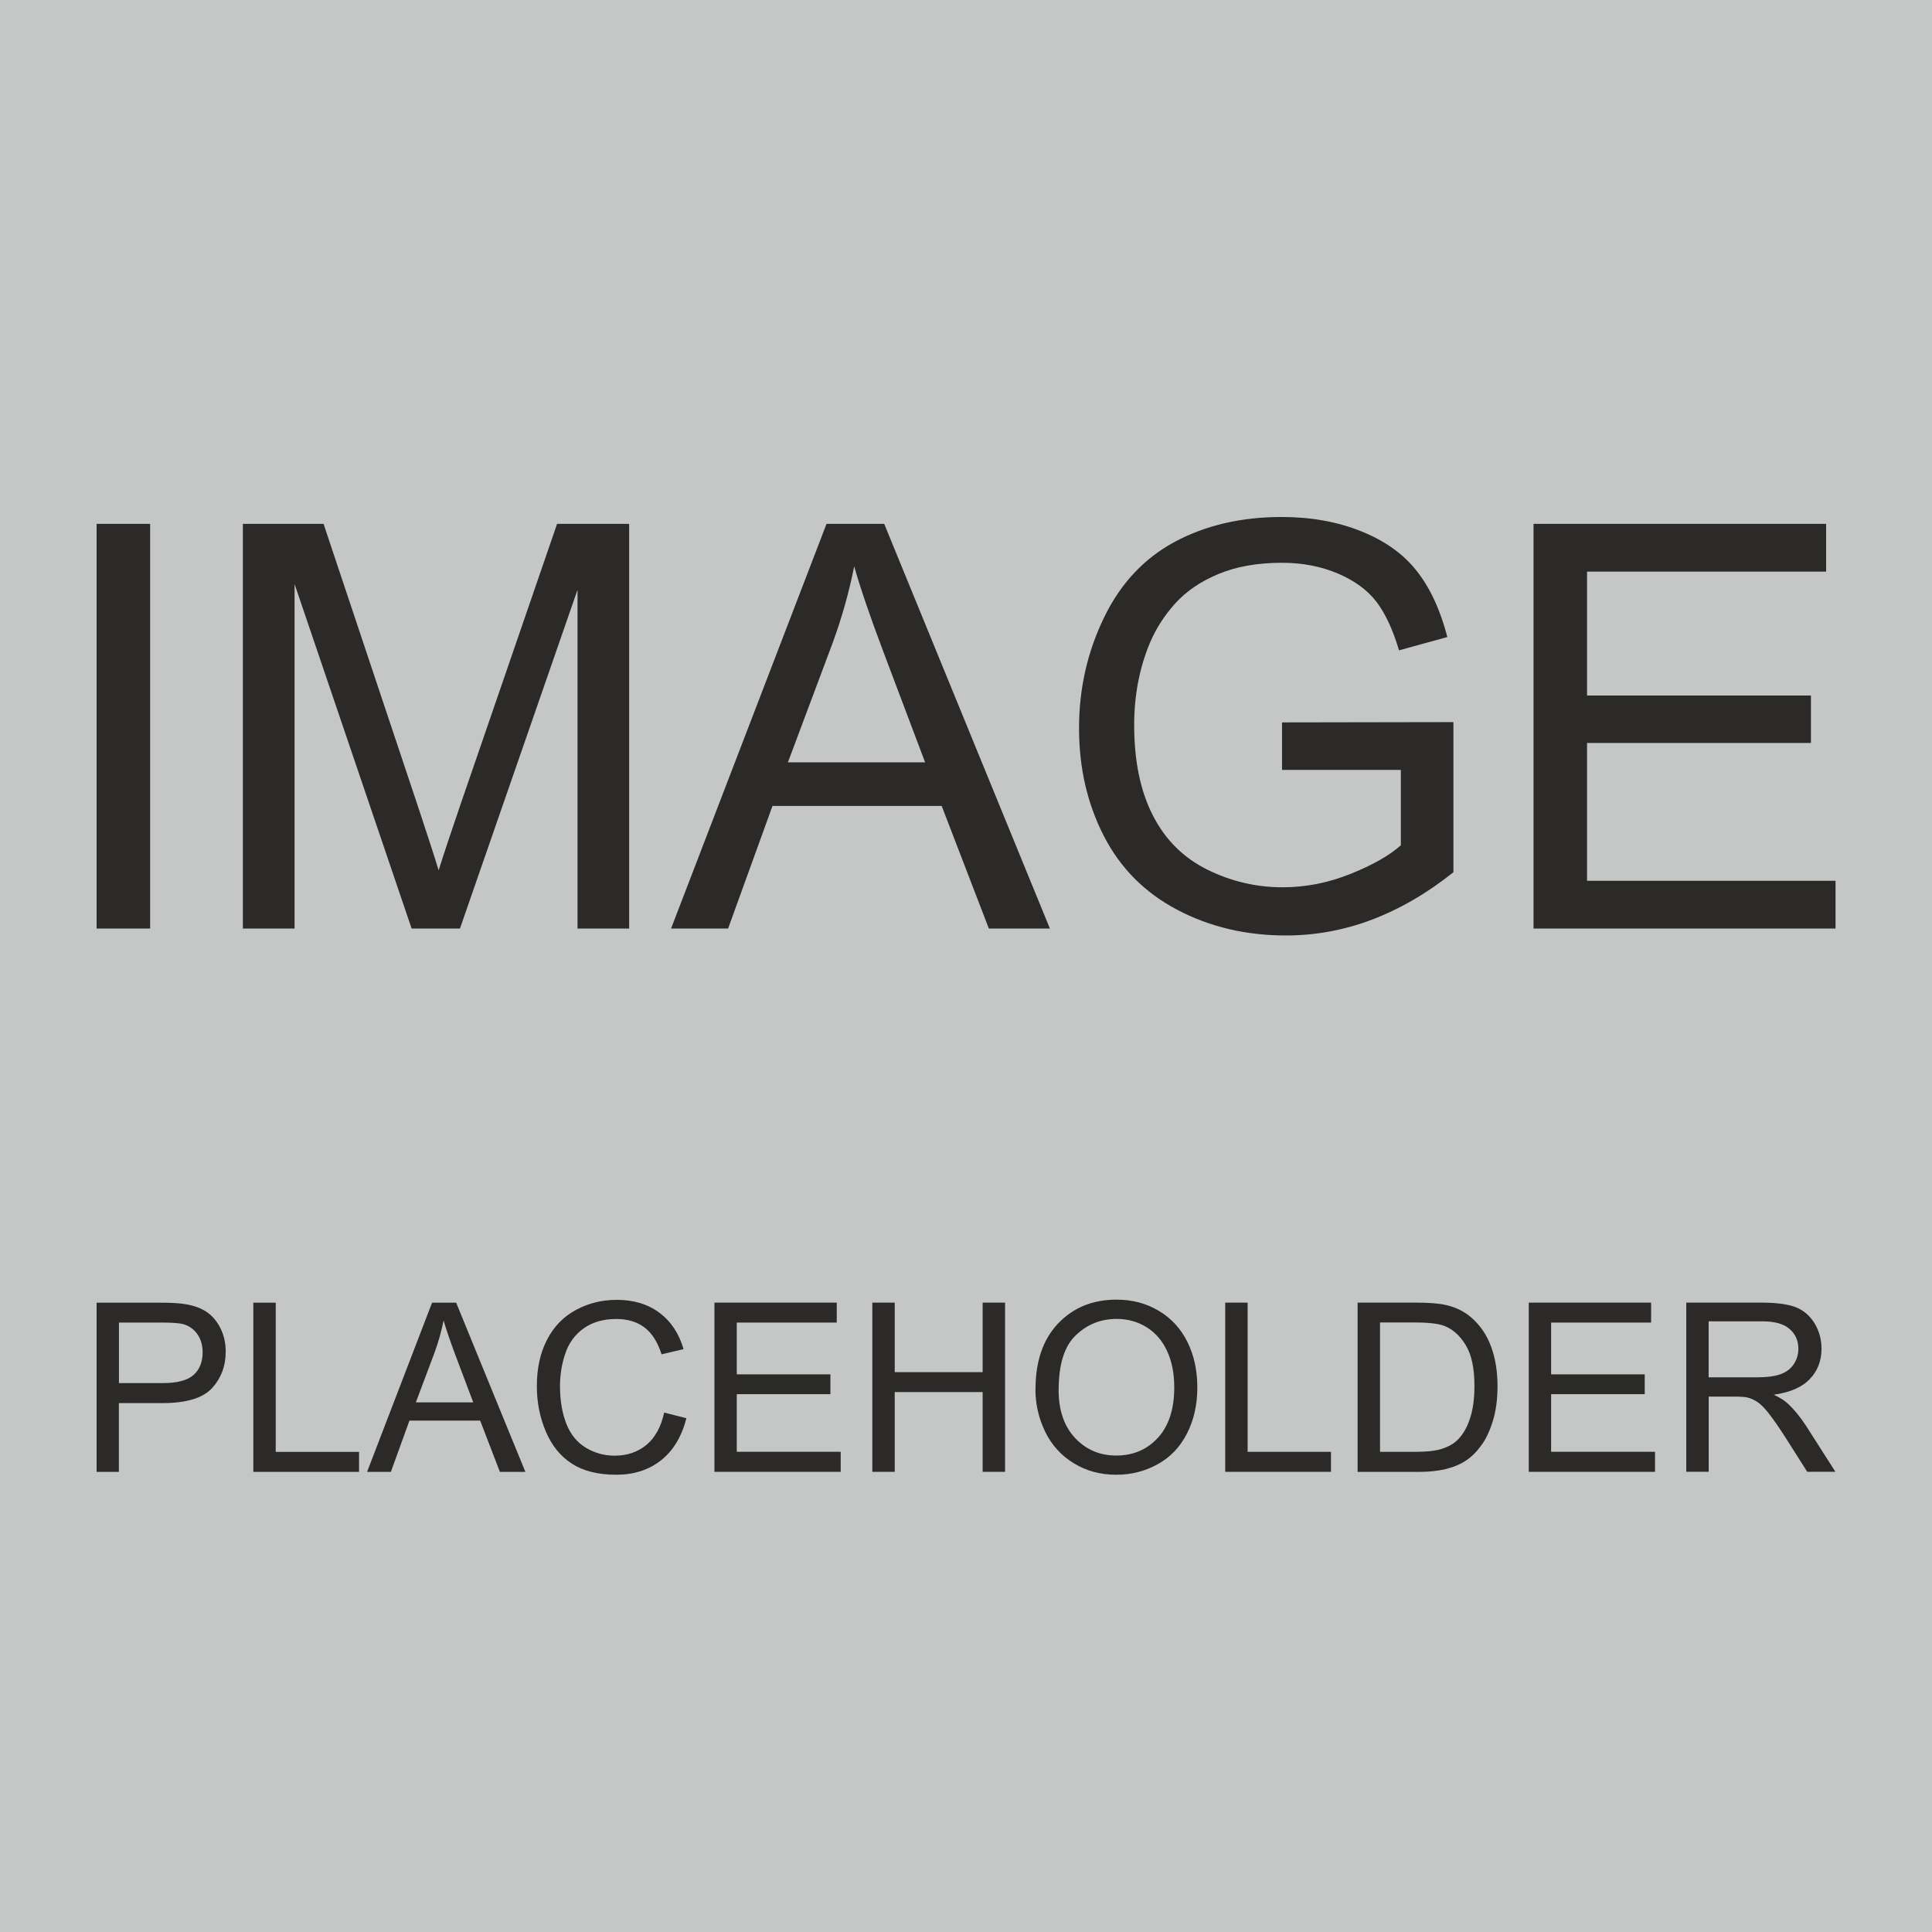 <?xml version="1.0" encoding="UTF-8"?>
<!DOCTYPE svg PUBLIC "-//W3C//DTD SVG 1.1//EN" "http://www.w3.org/Graphics/SVG/1.1/DTD/svg11.dtd">
<!-- Creator: CorelDRAW -->
<svg xmlns="http://www.w3.org/2000/svg" xml:space="preserve" width="26.458mm" height="26.458mm" style="shape-rendering:geometricPrecision; text-rendering:geometricPrecision; image-rendering:optimizeQuality; fill-rule:evenodd; clip-rule:evenodd"
viewBox="0 0 26.458 26.458"
 xmlns:xlink="http://www.w3.org/1999/xlink">
 <defs>
  <style type="text/css">
   <![CDATA[
    .fil0 {fill:#C5C6C6}
    .fil1 {fill:#2B2A29;fill-rule:nonzero}
   ]]>
  </style>
 </defs>
 <g id="Réteg_x0020_1">
  <rect class="fil0" y="-5.08484e-005" width="26.458" height="26.458"/>
  <path class="fil1" d="M1.323 20.157l0 -2.317 0.874 0c0.154,0 0.271,0.007 0.352,0.022 0.114,0.019 0.209,0.055 0.286,0.108 0.077,0.053 0.139,0.128 0.186,0.224 0.047,0.096 0.07,0.201 0.07,0.316 0,0.197 -0.063,0.364 -0.188,0.501 -0.126,0.136 -0.352,0.204 -0.68,0.204l-0.595 0 0 0.942 -0.306 0zm0.306 -1.216l0.599 0c0.198,0 0.339,-0.037 0.422,-0.111 0.083,-0.074 0.125,-0.177 0.125,-0.311 0,-0.097 -0.024,-0.18 -0.073,-0.249 -0.049,-0.069 -0.113,-0.114 -0.194,-0.137 -0.052,-0.013 -0.147,-0.021 -0.286,-0.021l-0.593 0 0 0.828zm1.84 1.216l0 -2.317 0.307 0 0 2.043 1.141 0 0 0.274 -1.448 0zm1.558 0l0.89 -2.317 0.33 0 0.948 2.317 -0.349 0 -0.27 -0.702 -0.969 0 -0.254 0.702 -0.326 0zm0.668 -0.952l0.786 0 -0.242 -0.641c-0.073,-0.195 -0.128,-0.355 -0.164,-0.481 -0.03,0.149 -0.071,0.296 -0.125,0.443l-0.255 0.679zm3.398 0.139l0.307 0.078c-0.064,0.251 -0.18,0.444 -0.347,0.576 -0.167,0.132 -0.371,0.198 -0.613,0.198 -0.25,0 -0.453,-0.051 -0.609,-0.152 -0.157,-0.102 -0.276,-0.249 -0.357,-0.442 -0.082,-0.193 -0.122,-0.4 -0.122,-0.621 0,-0.241 0.046,-0.452 0.138,-0.631 0.092,-0.18 0.223,-0.316 0.394,-0.409 0.17,-0.093 0.357,-0.14 0.562,-0.14 0.232,0 0.427,0.059 0.585,0.177 0.158,0.118 0.268,0.284 0.33,0.498l-0.301 0.071c-0.054,-0.169 -0.132,-0.291 -0.234,-0.368 -0.102,-0.077 -0.23,-0.116 -0.386,-0.116 -0.178,0 -0.326,0.043 -0.446,0.128 -0.12,0.086 -0.204,0.2 -0.252,0.344 -0.049,0.143 -0.073,0.292 -0.073,0.445 0,0.198 0.029,0.369 0.086,0.516 0.058,0.147 0.147,0.257 0.268,0.33 0.121,0.073 0.253,0.109 0.394,0.109 0.172,0 0.317,-0.05 0.436,-0.148 0.119,-0.099 0.2,-0.247 0.242,-0.441zm0.691 0.812l0 -2.317 1.675 0 0 0.273 -1.369 0 0 0.709 1.282 0 0 0.272 -1.282 0 0 0.789 1.423 0 0 0.274 -1.729 0zm2.162 0l0 -2.317 0.307 0 0 0.952 1.204 0 0 -0.952 0.307 0 0 2.317 -0.307 0 0 -1.092 -1.204 0 0 1.092 -0.307 0zm2.235 -1.129c0,-0.385 0.103,-0.686 0.31,-0.903 0.207,-0.217 0.473,-0.326 0.8,-0.326 0.214,0 0.407,0.051 0.578,0.153 0.172,0.103 0.303,0.245 0.393,0.428 0.09,0.182 0.135,0.39 0.135,0.622 0,0.235 -0.047,0.446 -0.142,0.631 -0.095,0.186 -0.229,0.326 -0.403,0.421 -0.174,0.096 -0.361,0.143 -0.563,0.143 -0.219,0 -0.413,-0.052 -0.585,-0.158 -0.172,-0.105 -0.302,-0.249 -0.391,-0.432 -0.088,-0.182 -0.133,-0.375 -0.133,-0.578zm0.316 0.005c0,0.28 0.075,0.499 0.225,0.66 0.151,0.161 0.339,0.241 0.565,0.241 0.231,0 0.421,-0.081 0.57,-0.243 0.149,-0.162 0.224,-0.393 0.224,-0.691 0,-0.188 -0.032,-0.353 -0.096,-0.493 -0.064,-0.141 -0.157,-0.25 -0.279,-0.328 -0.123,-0.077 -0.261,-0.116 -0.413,-0.116 -0.217,0 -0.404,0.074 -0.56,0.224 -0.157,0.149 -0.235,0.398 -0.235,0.747zm2.282 1.124l0 -2.317 0.307 0 0 2.043 1.141 0 0 0.274 -1.448 0zm1.813 0l0 -2.317 0.798 0c0.18,0 0.318,0.011 0.413,0.033 0.133,0.03 0.246,0.086 0.34,0.166 0.122,0.104 0.214,0.235 0.274,0.396 0.061,0.161 0.091,0.344 0.091,0.551 0,0.176 -0.021,0.332 -0.062,0.468 -0.041,0.136 -0.093,0.249 -0.158,0.338 -0.064,0.089 -0.134,0.159 -0.211,0.21 -0.076,0.051 -0.168,0.09 -0.276,0.117 -0.108,0.026 -0.233,0.039 -0.372,0.039l-0.836 0zm0.306 -0.274l0.495 0c0.153,0 0.273,-0.014 0.36,-0.043 0.087,-0.029 0.156,-0.069 0.208,-0.12 0.073,-0.072 0.13,-0.17 0.17,-0.293 0.041,-0.123 0.061,-0.271 0.061,-0.447 0,-0.242 -0.04,-0.428 -0.119,-0.558 -0.08,-0.131 -0.176,-0.217 -0.29,-0.262 -0.082,-0.032 -0.215,-0.048 -0.397,-0.048l-0.487 0 0 1.77zm2.038 0.274l0 -2.317 1.675 0 0 0.273 -1.369 0 0 0.709 1.282 0 0 0.272 -1.282 0 0 0.789 1.423 0 0 0.274 -1.729 0zm2.157 0l0 -2.317 1.027 0c0.207,0 0.363,0.021 0.471,0.062 0.107,0.042 0.193,0.115 0.258,0.22 0.064,0.106 0.096,0.222 0.096,0.349 0,0.165 -0.053,0.303 -0.16,0.415 -0.106,0.113 -0.271,0.184 -0.493,0.215 0.081,0.039 0.143,0.077 0.185,0.116 0.09,0.082 0.174,0.185 0.255,0.308l0.403 0.631 -0.386 0 -0.306 -0.482c-0.089,-0.139 -0.164,-0.245 -0.222,-0.319 -0.058,-0.074 -0.11,-0.126 -0.155,-0.155 -0.046,-0.03 -0.092,-0.05 -0.14,-0.062 -0.035,-0.007 -0.092,-0.011 -0.171,-0.011l-0.355 0 0 1.029 -0.306 0zm0.306 -1.294l0.659 0c0.14,0 0.25,-0.015 0.329,-0.044 0.079,-0.029 0.139,-0.076 0.18,-0.139 0.041,-0.064 0.061,-0.133 0.061,-0.208 0,-0.109 -0.039,-0.2 -0.119,-0.27 -0.079,-0.071 -0.205,-0.106 -0.377,-0.106l-0.733 0 0 0.767z"/>
  <path class="fil1" d="M1.323 12.716l0 -5.542 0.733 0 0 5.542 -0.733 0zm2.003 0l0 -5.542 1.105 0 1.311 3.924c0.121,0.365 0.21,0.639 0.265,0.821 0.063,-0.201 0.161,-0.498 0.295,-0.889l1.327 -3.856 0.987 0 0 5.542 -0.707 0 0 -4.639 -1.61 4.639 -0.662 0 -1.603 -4.718 0 4.718 -0.707 0zm5.864 0l2.129 -5.542 0.79 0 2.269 5.542 -0.836 0 -0.646 -1.679 -2.317 0 -0.608 1.679 -0.779 0zm1.599 -2.276l1.88 0 -0.579 -1.534c-0.175,-0.466 -0.307,-0.849 -0.392,-1.15 -0.071,0.356 -0.17,0.708 -0.299,1.059l-0.609 1.625zm6.768 0.102l0 -0.649 2.347 -0.004 0 2.056c-0.36,0.288 -0.732,0.503 -1.115,0.649 -0.383,0.145 -0.777,0.217 -1.179,0.217 -0.544,0 -1.04,-0.116 -1.484,-0.35 -0.445,-0.232 -0.781,-0.57 -1.008,-1.01 -0.227,-0.441 -0.341,-0.934 -0.341,-1.479 0,-0.539 0.114,-1.043 0.34,-1.51 0.225,-0.468 0.55,-0.816 0.973,-1.043 0.423,-0.226 0.911,-0.339 1.463,-0.339 0.4,0 0.762,0.065 1.086,0.195 0.324,0.129 0.578,0.31 0.761,0.542 0.184,0.232 0.324,0.534 0.421,0.907l-0.662 0.182c-0.084,-0.283 -0.187,-0.504 -0.31,-0.666 -0.124,-0.161 -0.301,-0.29 -0.53,-0.387 -0.229,-0.097 -0.484,-0.146 -0.763,-0.146 -0.336,0 -0.626,0.052 -0.87,0.154 -0.245,0.102 -0.441,0.236 -0.592,0.403 -0.15,0.167 -0.266,0.348 -0.35,0.548 -0.141,0.342 -0.212,0.714 -0.212,1.115 0,0.494 0.085,0.907 0.256,1.24 0.17,0.333 0.418,0.579 0.743,0.741 0.325,0.161 0.67,0.243 1.035,0.243 0.319,0 0.628,-0.062 0.93,-0.184 0.303,-0.121 0.532,-0.252 0.688,-0.391l0 -1.032 -1.628 0zm3.444 2.174l0 -5.542 4.007 0 0 0.654 -3.274 0 0 1.697 3.066 0 0 0.65 -3.066 0 0 1.887 3.403 0 0 0.654 -4.136 0z"/>
 </g>
</svg>
